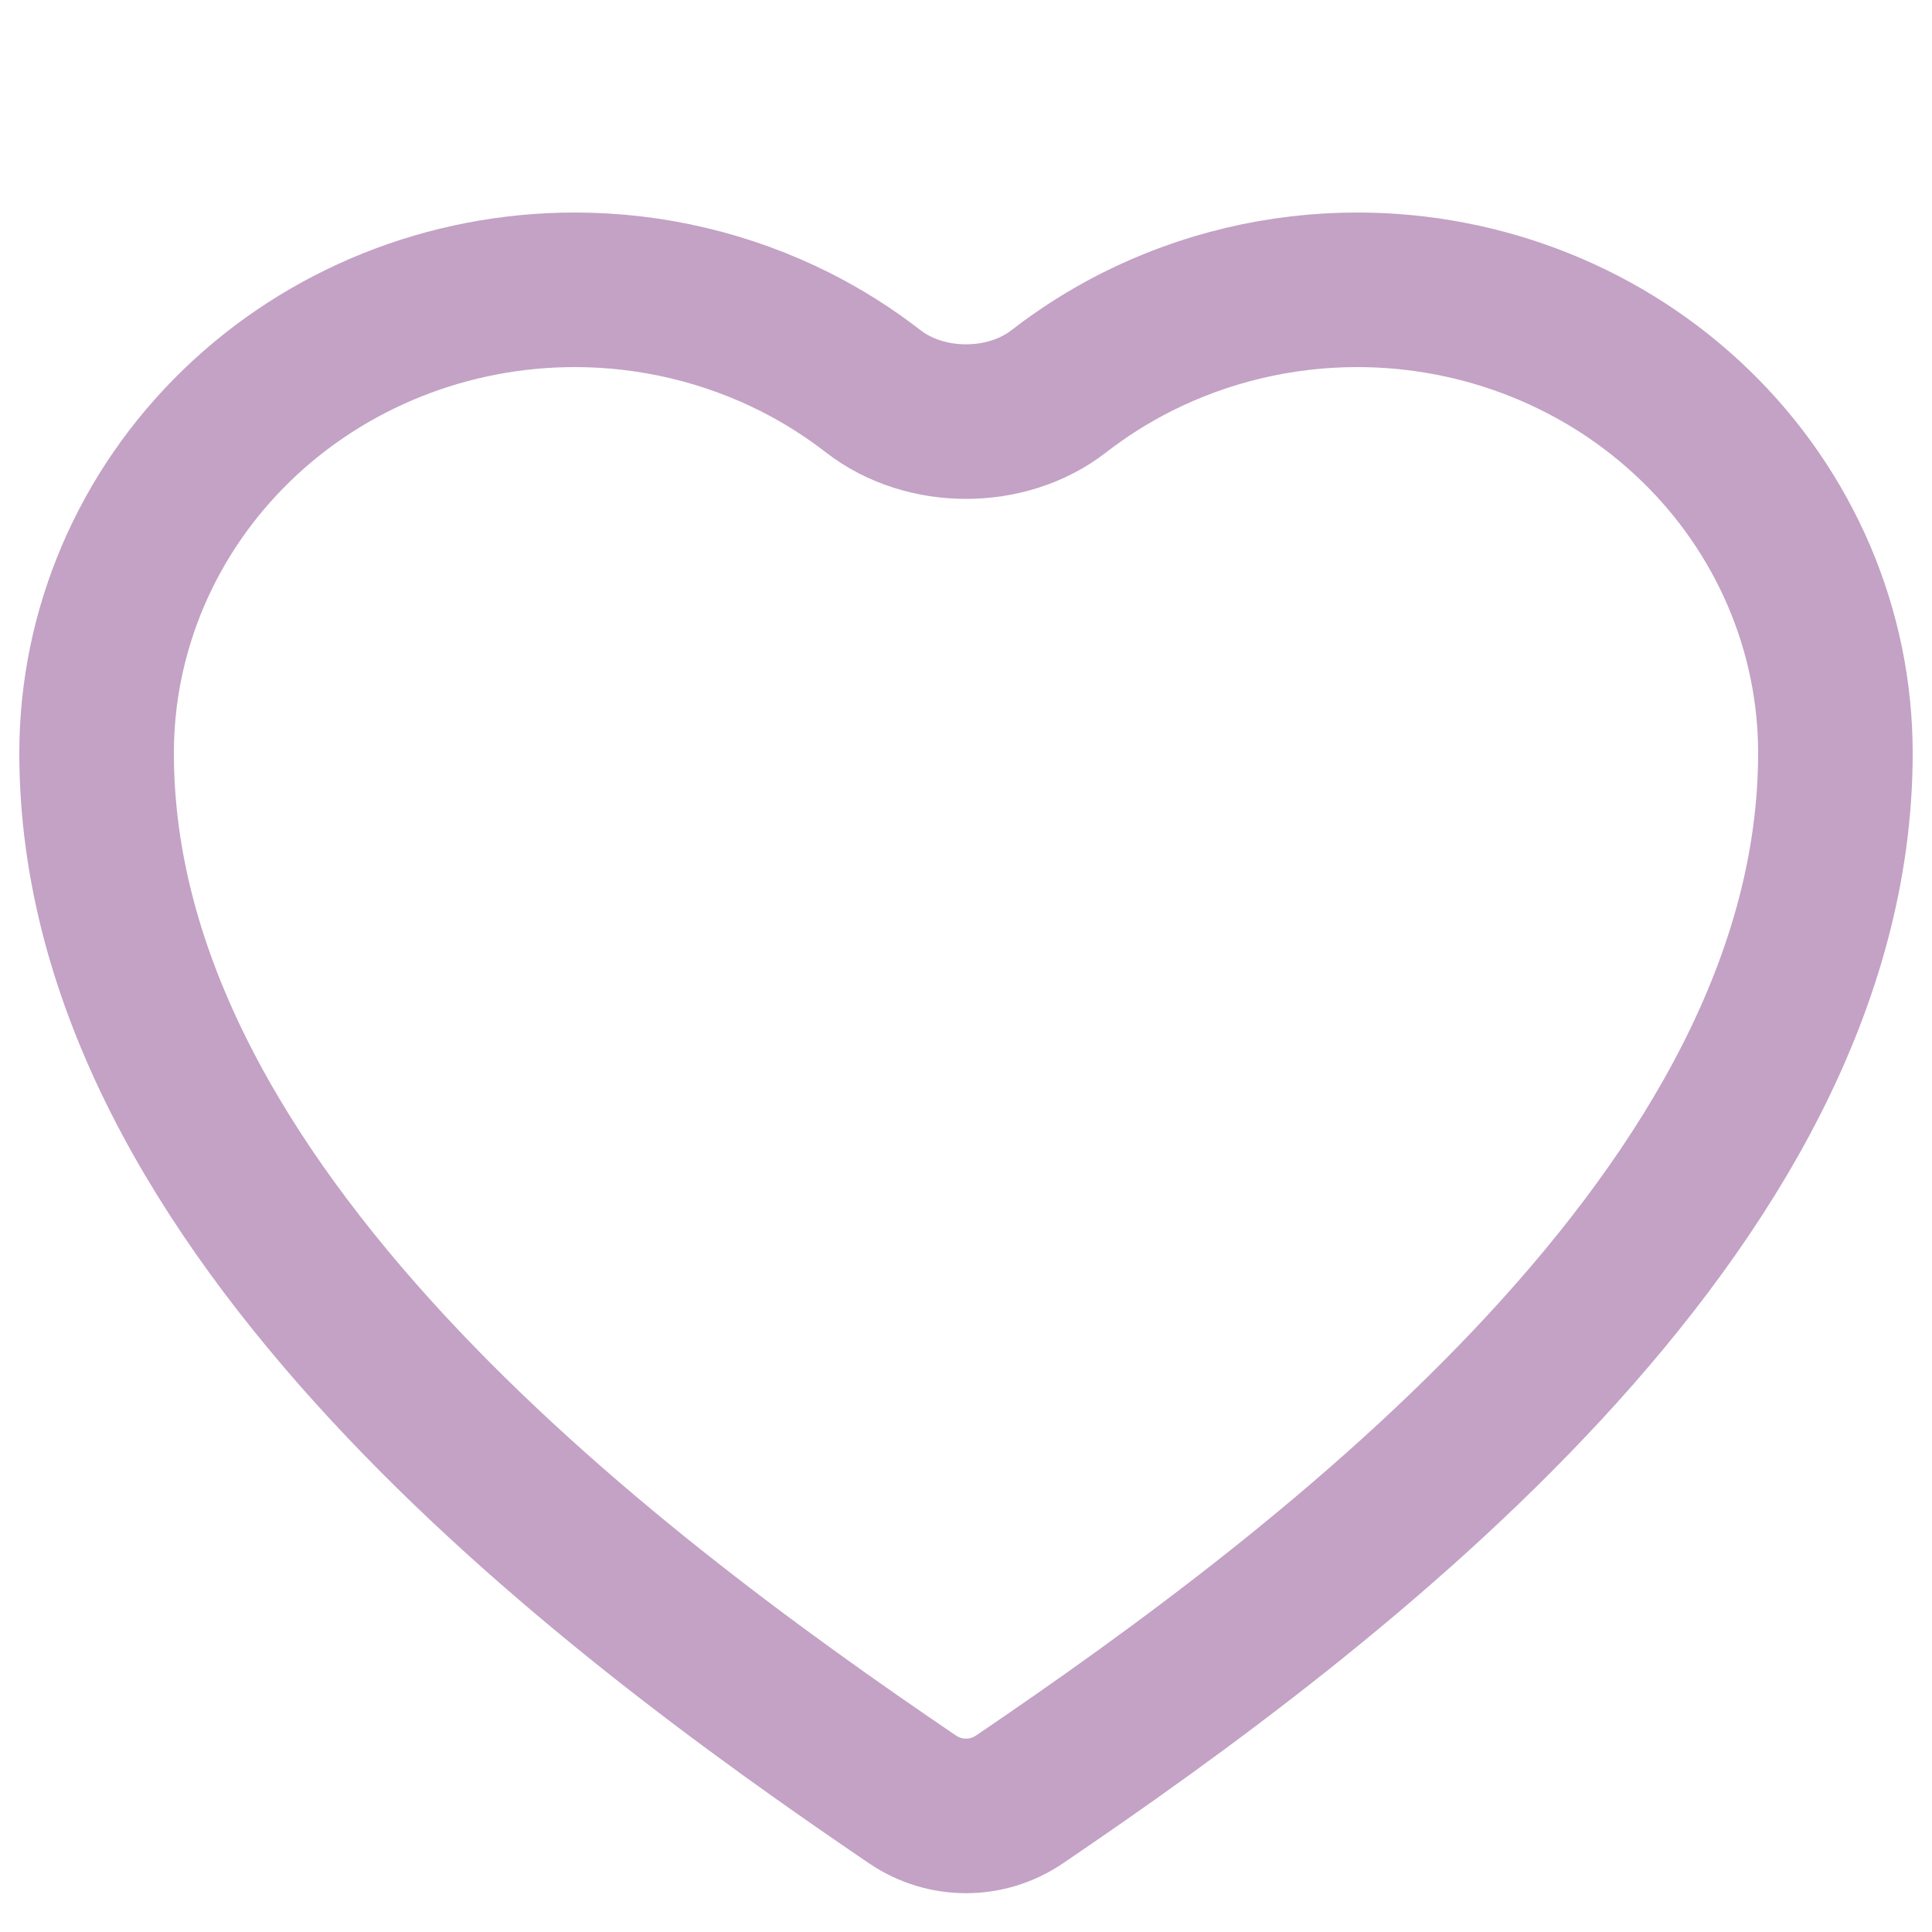 <svg width="20" height="20" viewBox="0 0 20 20" fill="none" xmlns="http://www.w3.org/2000/svg">
<path d="M14.05 3C13.255 3 12.472 3.186 11.767 3.541C11.48 3.686 11.21 3.857 10.96 4.051C10.421 4.469 9.579 4.469 9.04 4.051C8.79 3.857 8.52 3.686 8.233 3.541C7.528 3.186 6.745 3 5.95 3C4.637 3 3.378 3.505 2.45 4.405C1.522 5.304 1 6.524 1 7.796C1 12.504 6.213 16.434 9.447 18.628C9.782 18.855 10.218 18.855 10.553 18.628C13.787 16.434 19 12.504 19 7.796C19 7.166 18.872 6.542 18.623 5.96C18.374 5.379 18.01 4.85 17.55 4.405C17.09 3.959 16.545 3.606 15.944 3.365C15.344 3.124 14.7 3 14.05 3Z" stroke="#C3A2C5" stroke-width="1.6"/>
</svg>
